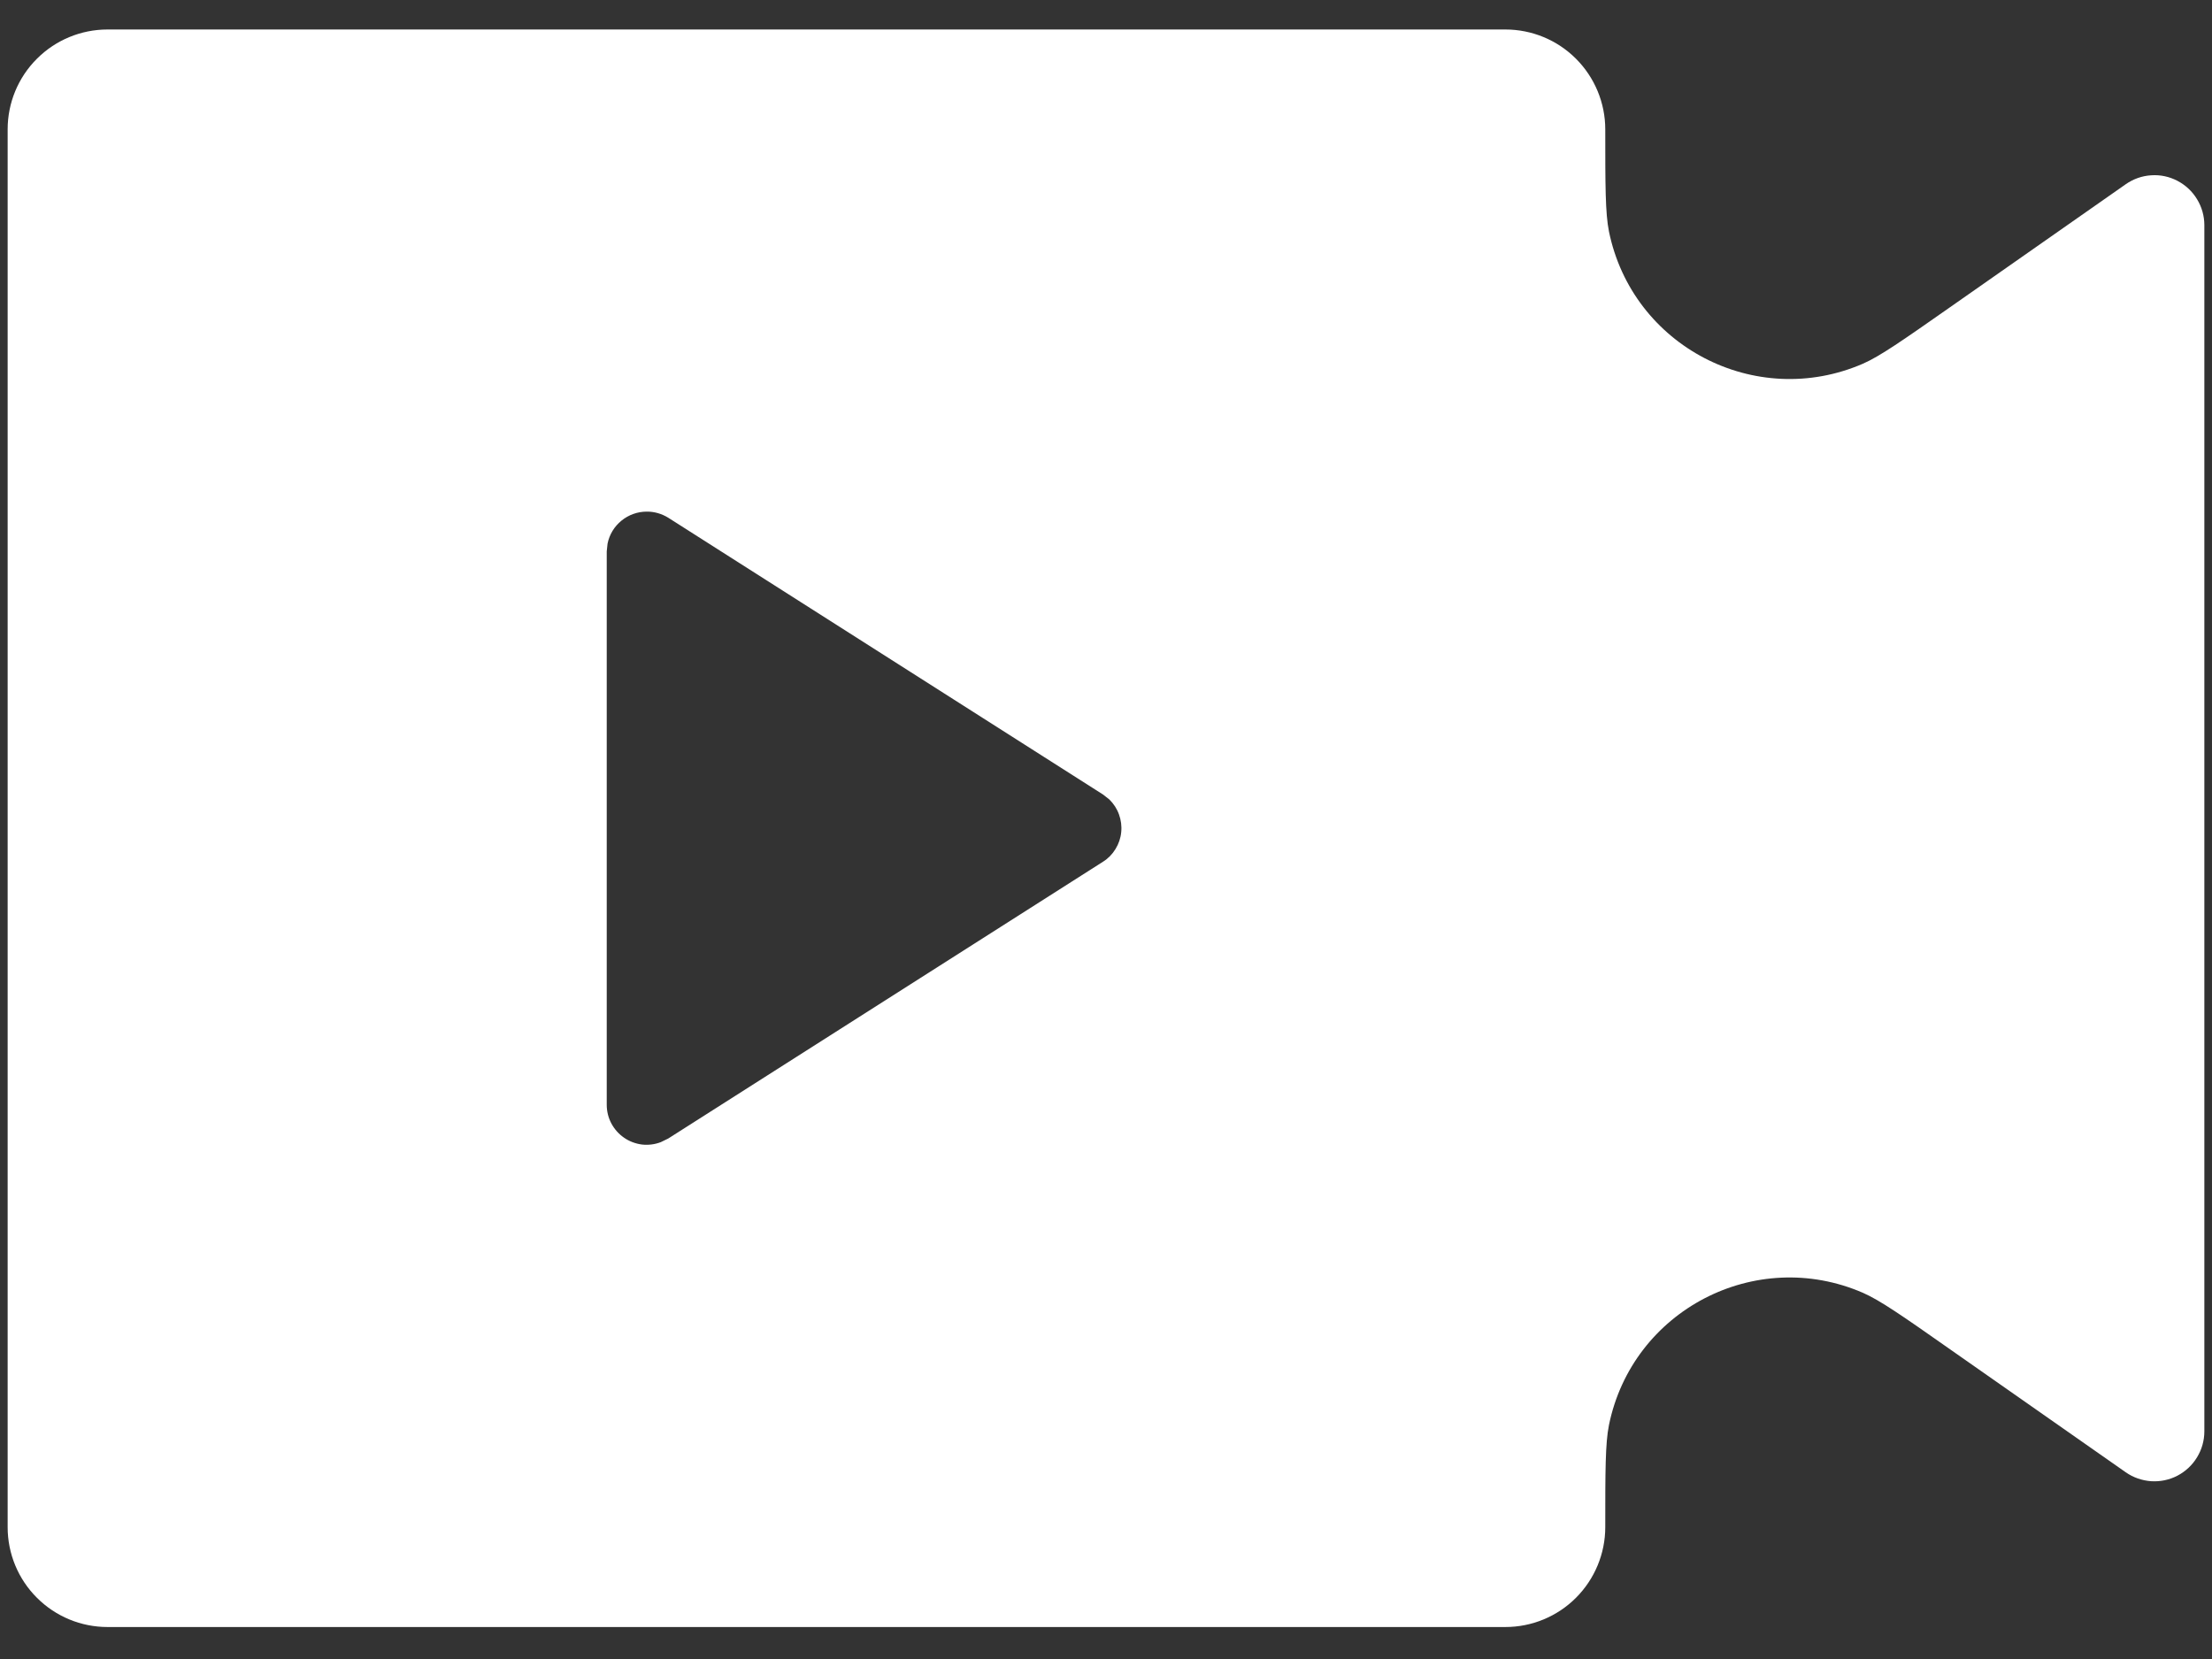 <svg width="24" height="18" viewBox="0 0 24 18" fill="none" xmlns="http://www.w3.org/2000/svg">
<rect x="0" y="0" width="24" height="18" fill="#333333" stroke="none"/>
<path d="M16.333 0.32C16.621 0.32 16.896 0.434 17.099 0.637C17.302 0.84 17.417 1.116 17.417 1.403C17.417 2.01 17.417 2.313 17.457 2.511C17.711 3.756 19.047 4.452 20.213 3.946C20.398 3.865 20.647 3.691 21.144 3.343L23.064 1.999C23.145 1.942 23.241 1.908 23.34 1.902C23.439 1.895 23.537 1.916 23.625 1.962C23.713 2.008 23.787 2.077 23.838 2.162C23.89 2.247 23.917 2.344 23.917 2.443V15.53C23.917 15.629 23.89 15.726 23.838 15.811C23.787 15.896 23.713 15.965 23.625 16.011C23.537 16.057 23.439 16.077 23.34 16.071C23.241 16.064 23.145 16.031 23.064 15.974L21.144 14.63C20.647 14.281 20.398 14.108 20.213 14.027C19.047 13.521 17.711 14.216 17.457 15.462C17.417 15.66 17.417 15.963 17.417 16.57C17.417 16.857 17.302 17.133 17.099 17.336C16.896 17.539 16.621 17.653 16.333 17.653H1.167C0.879 17.653 0.604 17.539 0.401 17.336C0.197 17.133 0.083 16.857 0.083 16.57V1.403C0.083 1.116 0.197 0.84 0.401 0.637C0.604 0.434 0.879 0.32 1.167 0.32H16.333ZM7.017 5.551C6.917 5.551 6.82 5.586 6.743 5.649C6.665 5.712 6.612 5.8 6.592 5.898L6.583 5.983V11.987C6.583 12.057 6.6 12.127 6.633 12.189C6.666 12.251 6.713 12.304 6.771 12.344C6.828 12.384 6.895 12.409 6.965 12.418C7.034 12.426 7.105 12.417 7.17 12.392L7.25 12.353L11.967 9.35C12.023 9.315 12.069 9.268 12.103 9.212C12.137 9.157 12.159 9.094 12.165 9.029C12.172 8.964 12.163 8.898 12.141 8.837C12.119 8.775 12.083 8.72 12.036 8.674L11.967 8.62L7.25 5.617C7.18 5.574 7.099 5.55 7.017 5.551Z" fill="white"/>
</svg>
